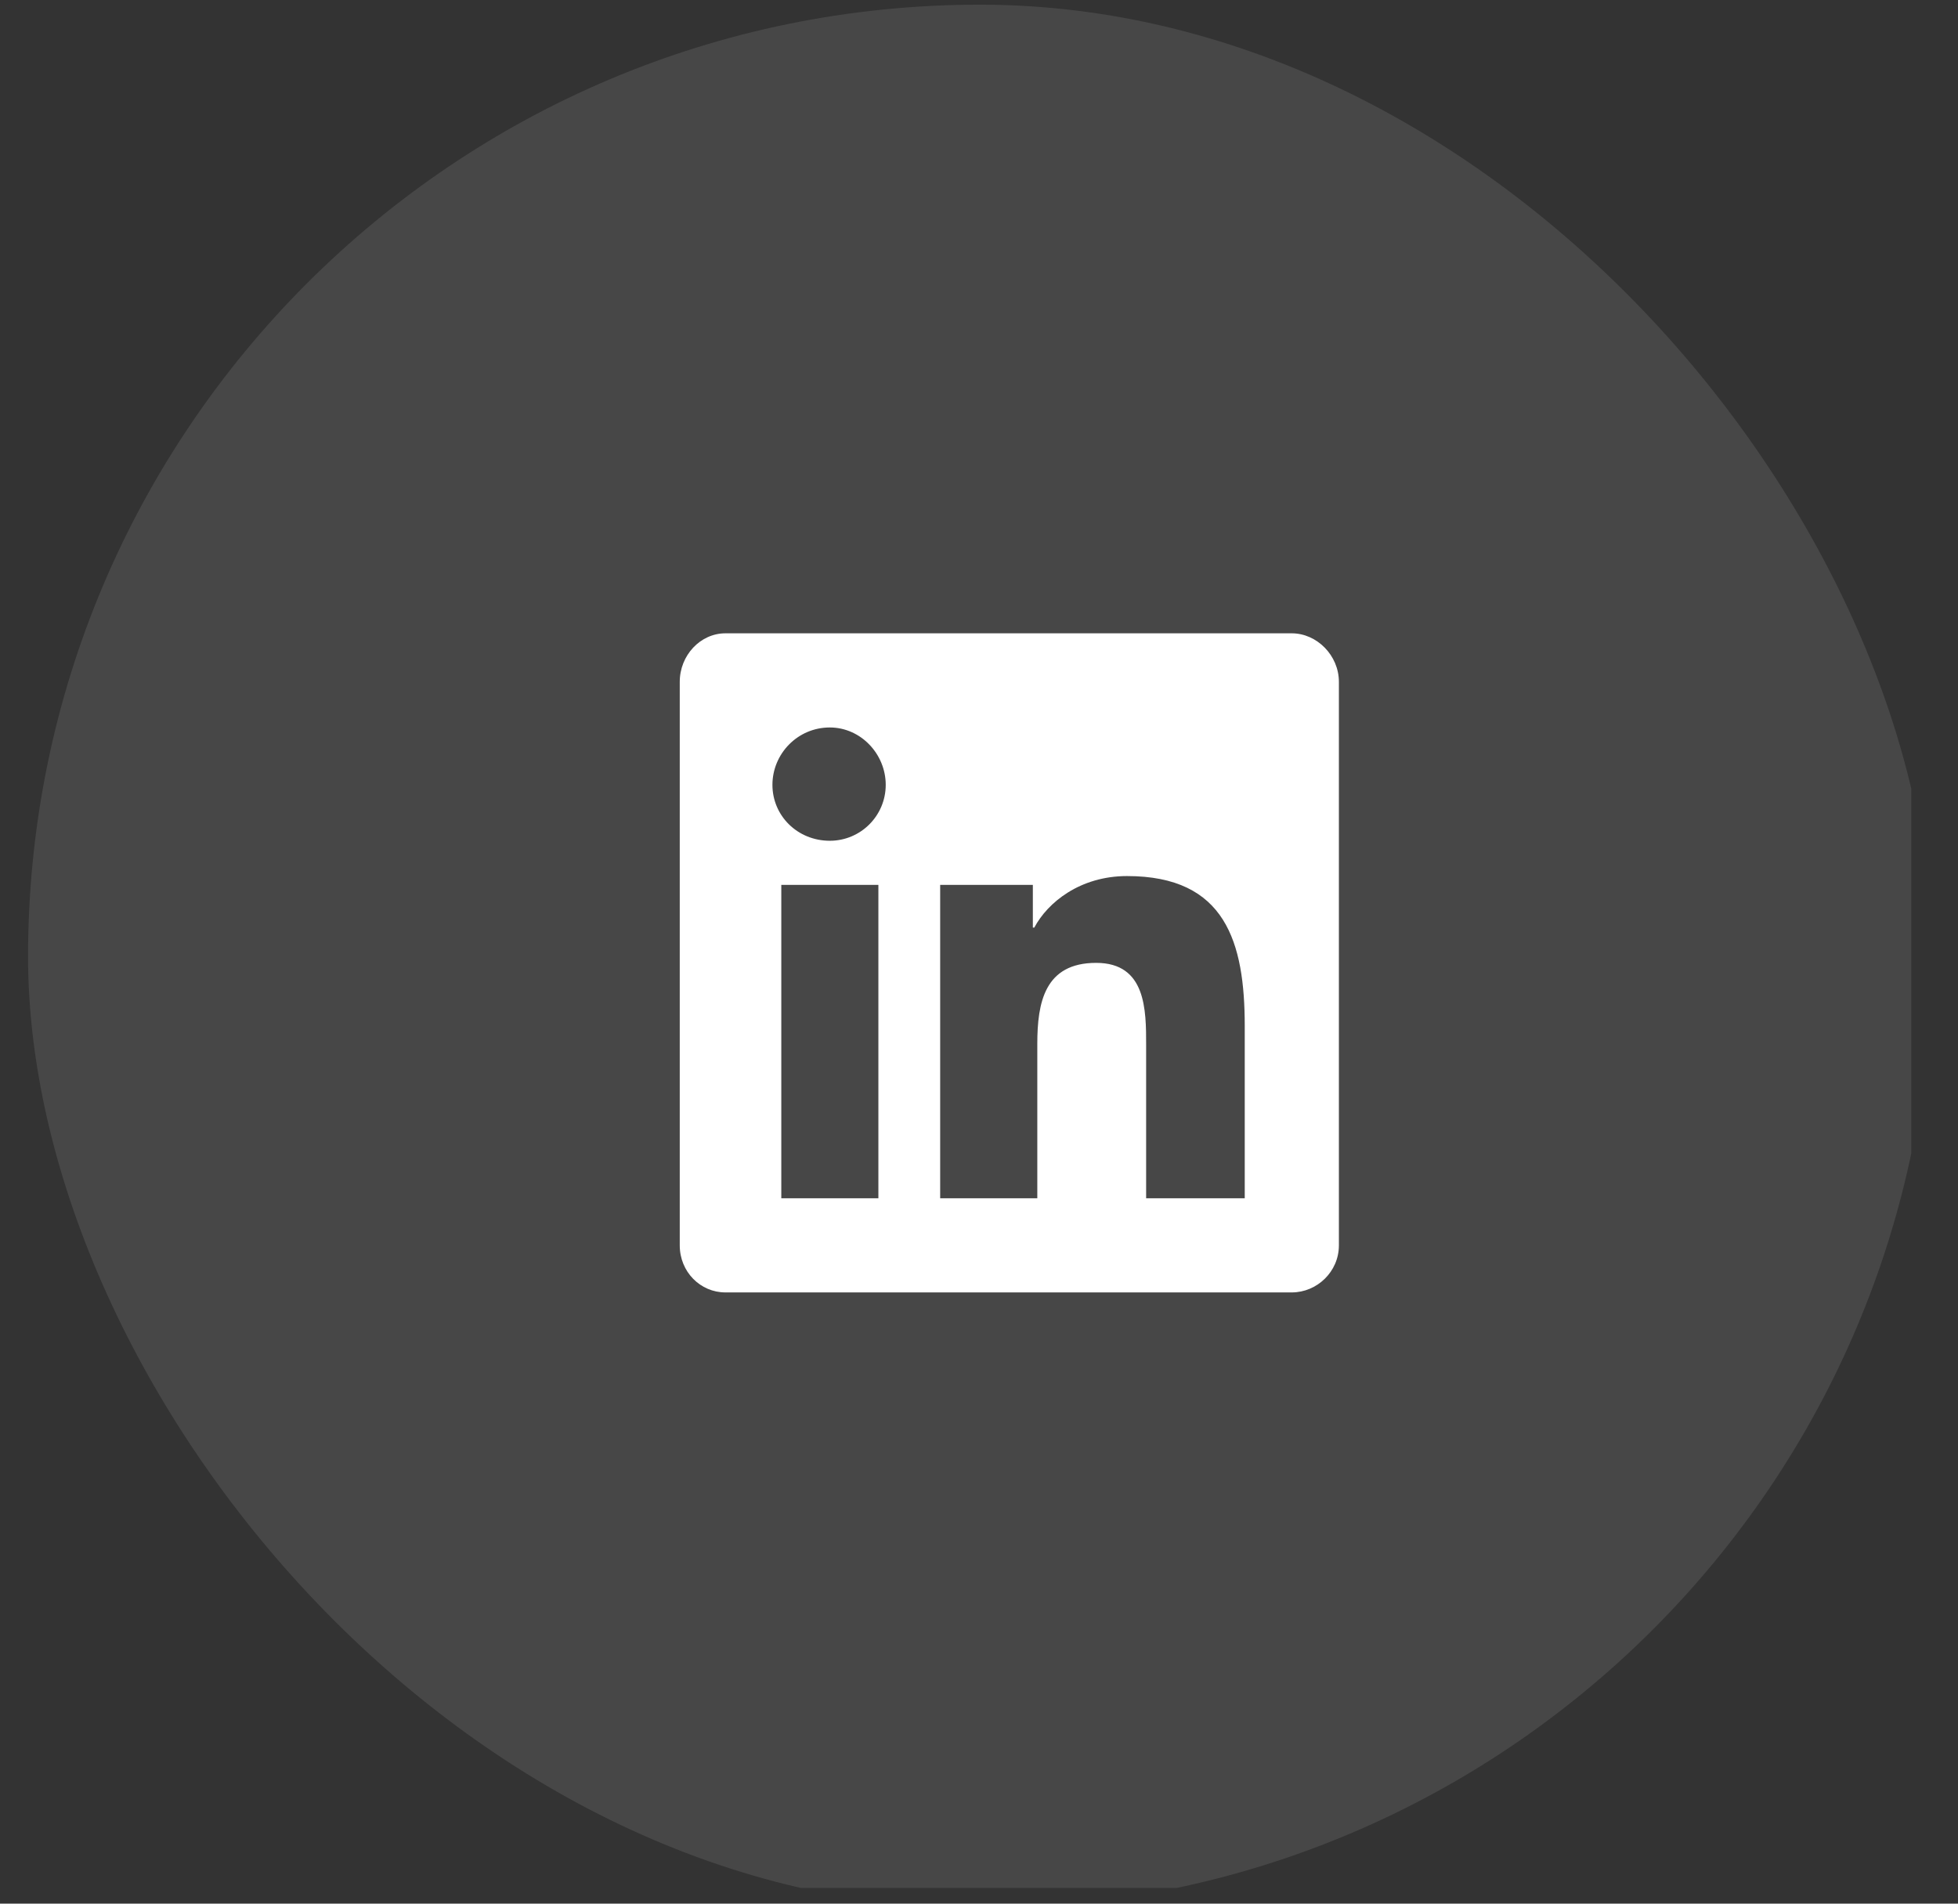 <svg width="36" height="35" viewBox="0 0 36 35" fill="none" xmlns="http://www.w3.org/2000/svg">
<rect x="0" y="0" width="36" height="35" fill="#333333" stroke="none"/>
<g clip-path="url(#clip0_12_561)">
<rect opacity="0.1" x="0.516" y="0.086" width="35" height="35" rx="17.5" fill="white"/>
<path d="M23.751 11.644C24.211 11.644 24.617 12.049 24.617 12.536V22.897C24.617 23.384 24.211 23.762 23.751 23.762H13.337C12.877 23.762 12.498 23.384 12.498 22.897V12.536C12.498 12.049 12.877 11.644 13.337 11.644H23.751ZM16.15 22.031V16.269H14.365V22.031H16.15ZM15.257 15.458C15.825 15.458 16.285 14.998 16.285 14.43C16.285 13.862 15.825 13.375 15.257 13.375C14.662 13.375 14.202 13.862 14.202 14.43C14.202 14.998 14.662 15.458 15.257 15.458ZM22.886 22.031V18.866C22.886 17.324 22.534 16.107 20.722 16.107C19.856 16.107 19.261 16.594 19.017 17.054H18.99V16.269H17.286V22.031H19.072V19.191C19.072 18.433 19.207 17.703 20.154 17.703C21.073 17.703 21.073 18.569 21.073 19.218V22.031H22.886Z" fill="white"/>
</g>
<defs>
<clipPath id="clip0_12_561">
<rect width="34.625" height="34.625" fill="white" transform="translate(0.516 0.086)"/>
</clipPath>
</defs>
</svg>
